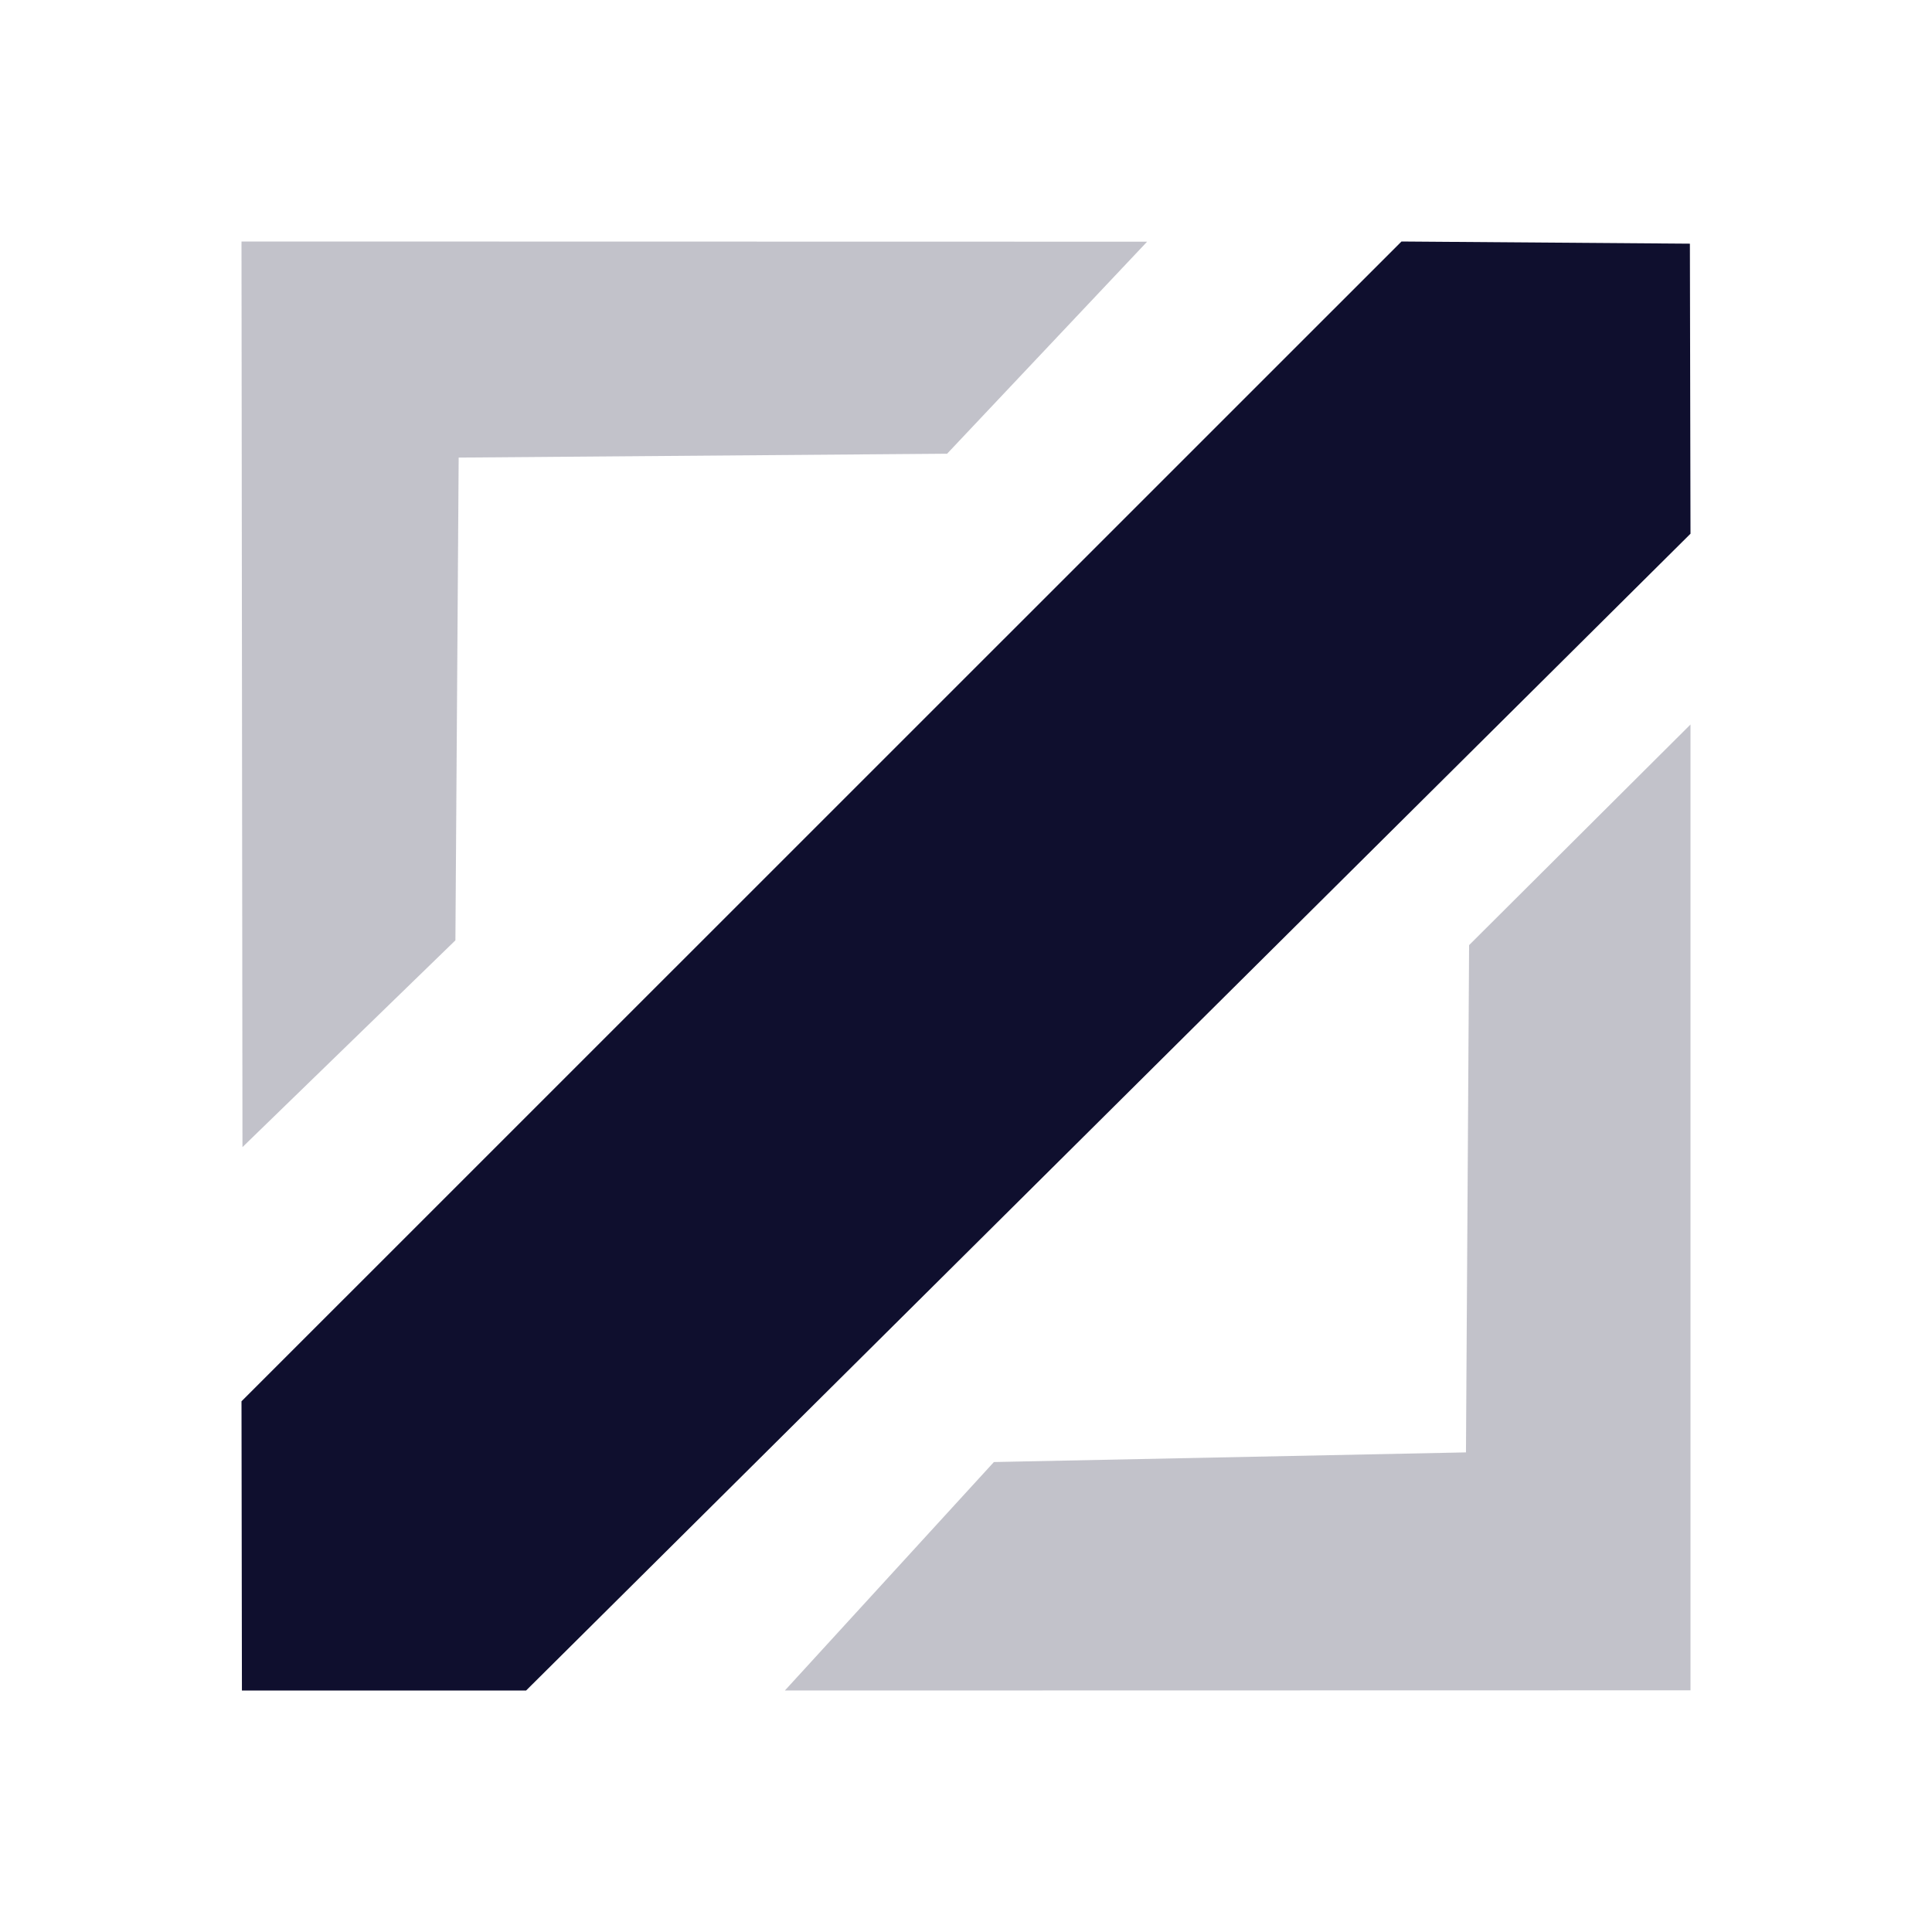 <svg width="32" height="32" viewBox="0 0 32 32" fill="none" xmlns="http://www.w3.org/2000/svg">
<path d="M4.007 28H8.714L28 8.84L27.99 4.036L23.213 4L4 23.21L4.007 28Z" fill="#0F0F2E"/>
<path opacity="0.25" d="M24.333 15.654L28 12V27.997L13 28L16.462 24.216L24.281 24.056L24.333 15.654Z" fill="#0F0F2E"/>
<path opacity="0.25" d="M4.016 19L7.543 15.575L7.597 7.579L15.687 7.515L19 4.003L4 4L4.016 19Z" fill="#0F0F2E"/>
</svg>

